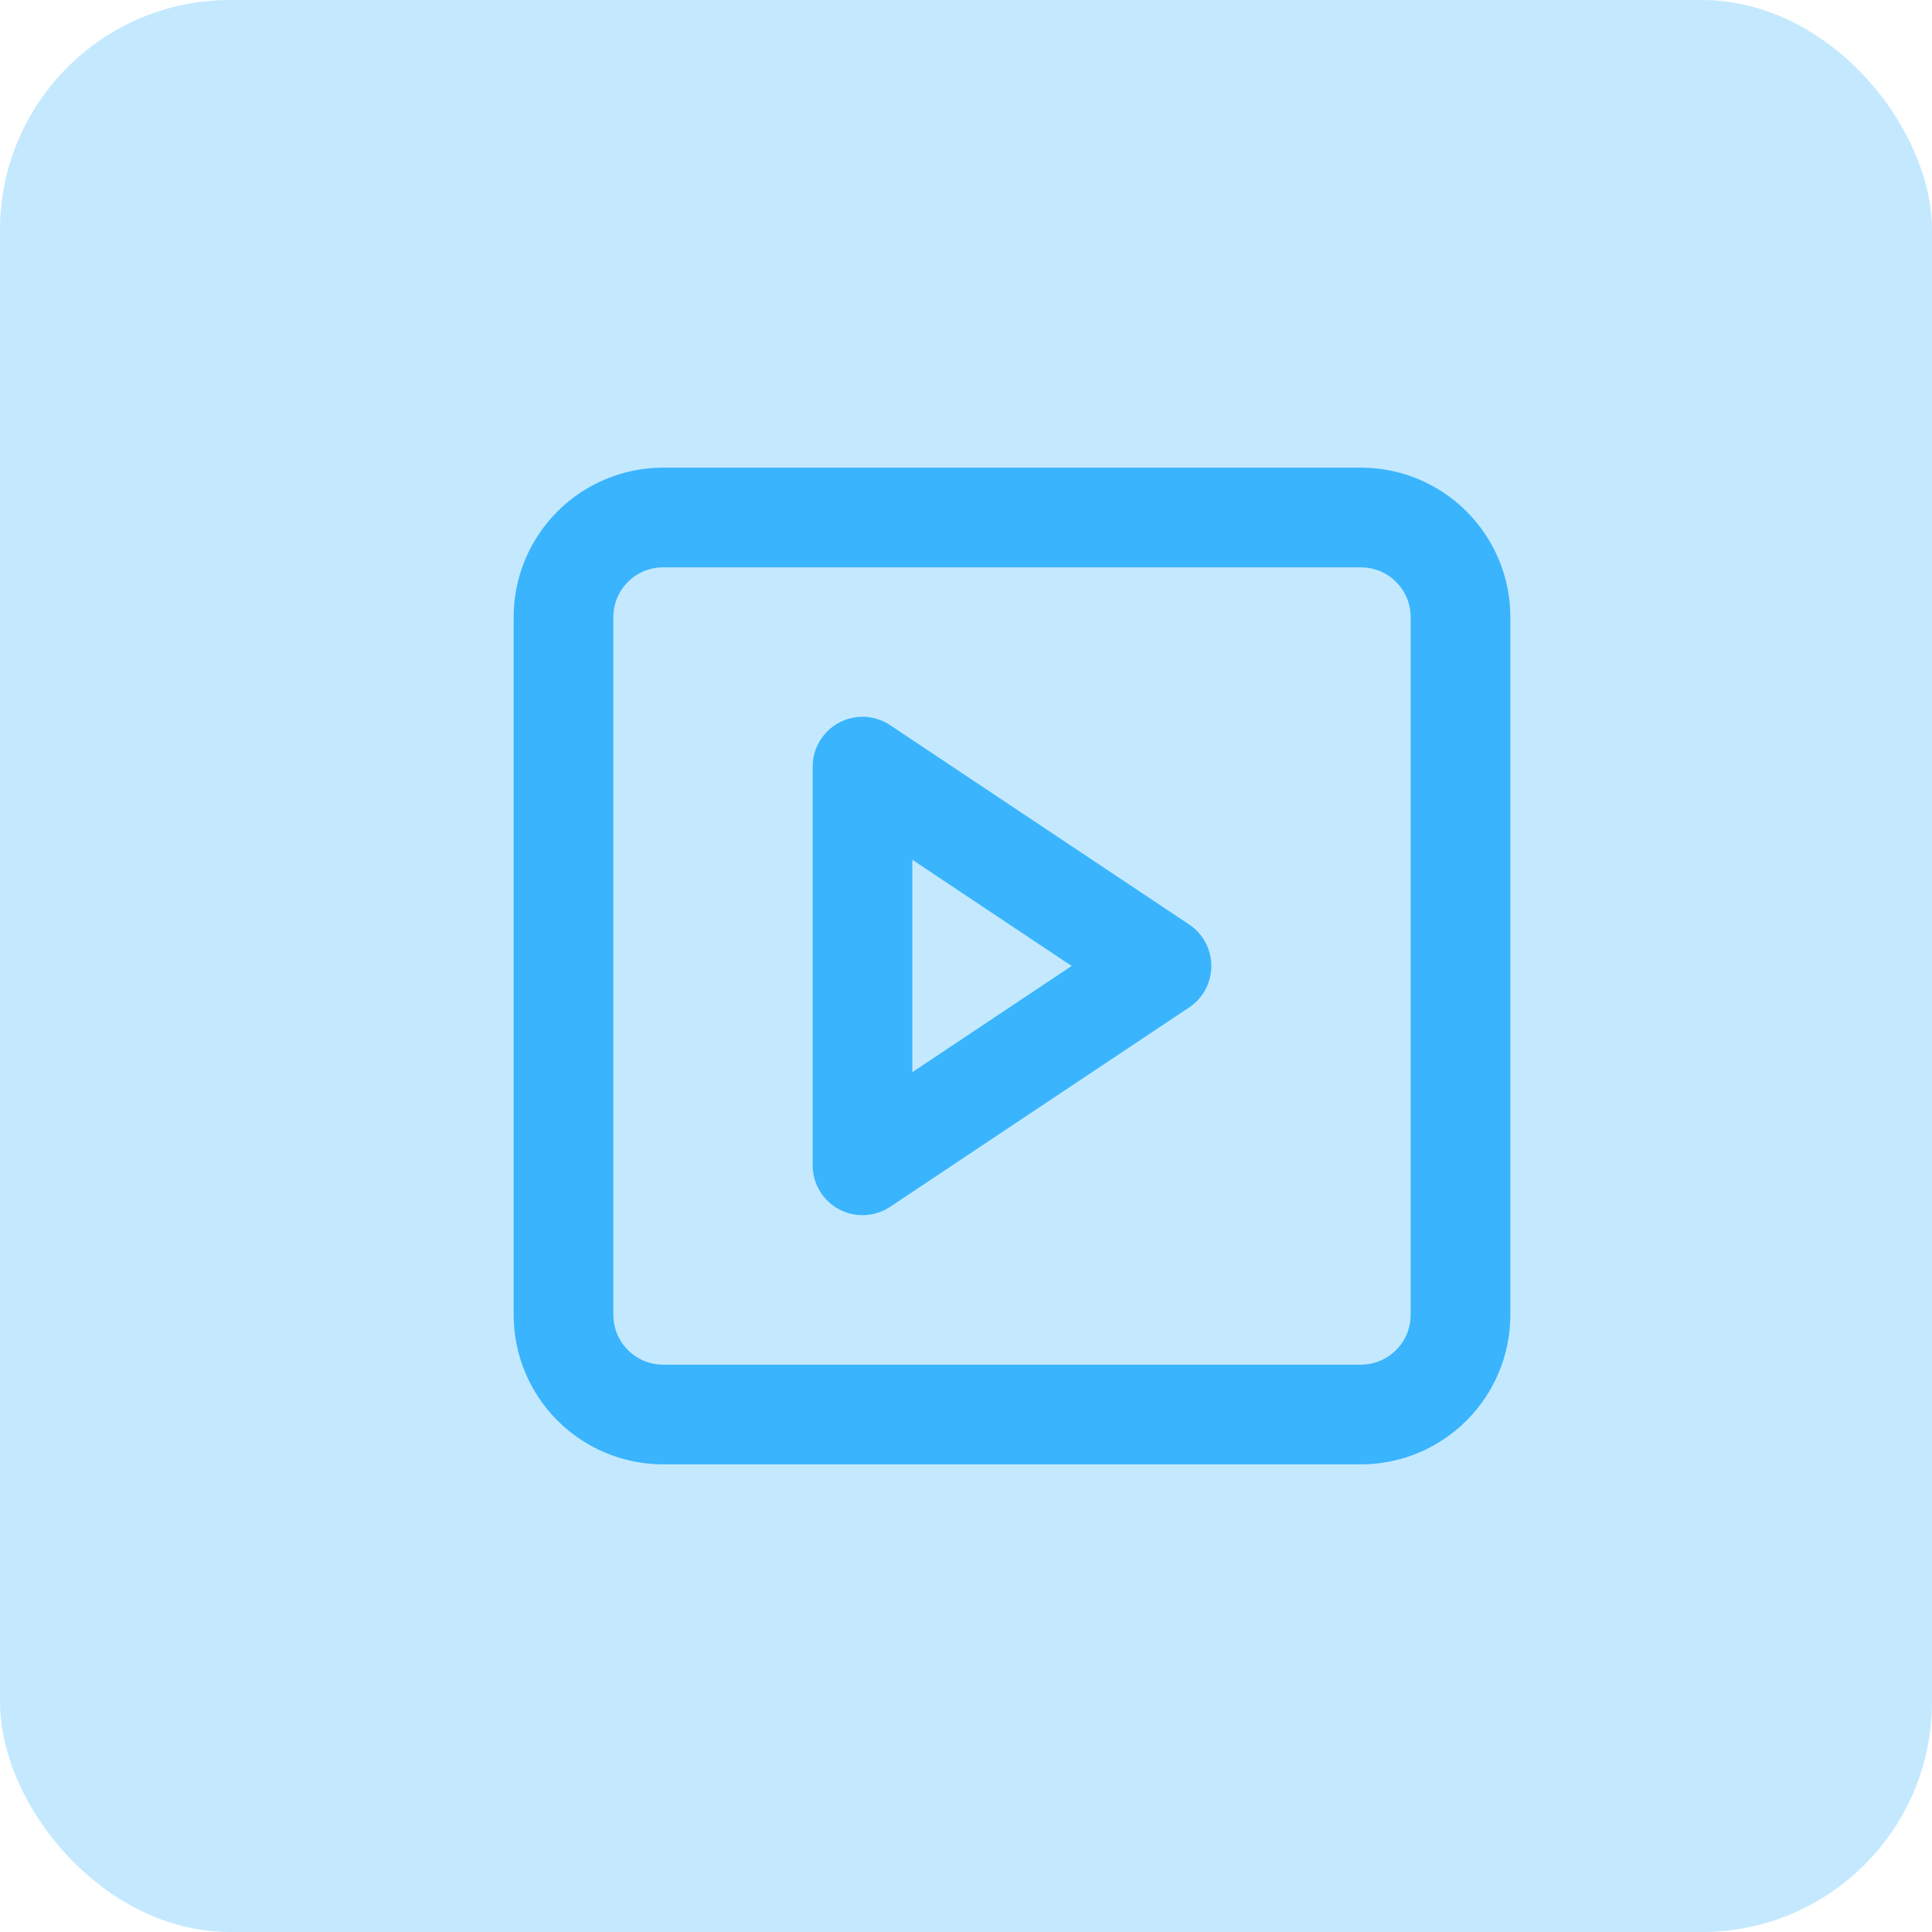 <svg width="42" height="42" viewBox="0 0 42 42" fill="none" xmlns="http://www.w3.org/2000/svg">
<rect width="42" height="42" rx="5" fill="#C4E9FF"/>
<path d="M29.583 11.25H14.417C13.22 11.25 12.25 12.22 12.25 13.417V28.583C12.25 29.78 13.22 30.75 14.417 30.75H29.583C30.78 30.75 31.75 29.78 31.75 28.583V13.417C31.75 12.22 30.78 11.25 29.583 11.25Z" stroke="#3AB4FD" stroke-width="2.167" stroke-linecap="round" stroke-linejoin="round"/>
<path d="M18.75 16.666L25.25 20.999L18.75 25.333V16.666Z" stroke="#3AB4FD" stroke-width="2.167" stroke-linecap="round" stroke-linejoin="round"/>
</svg>
